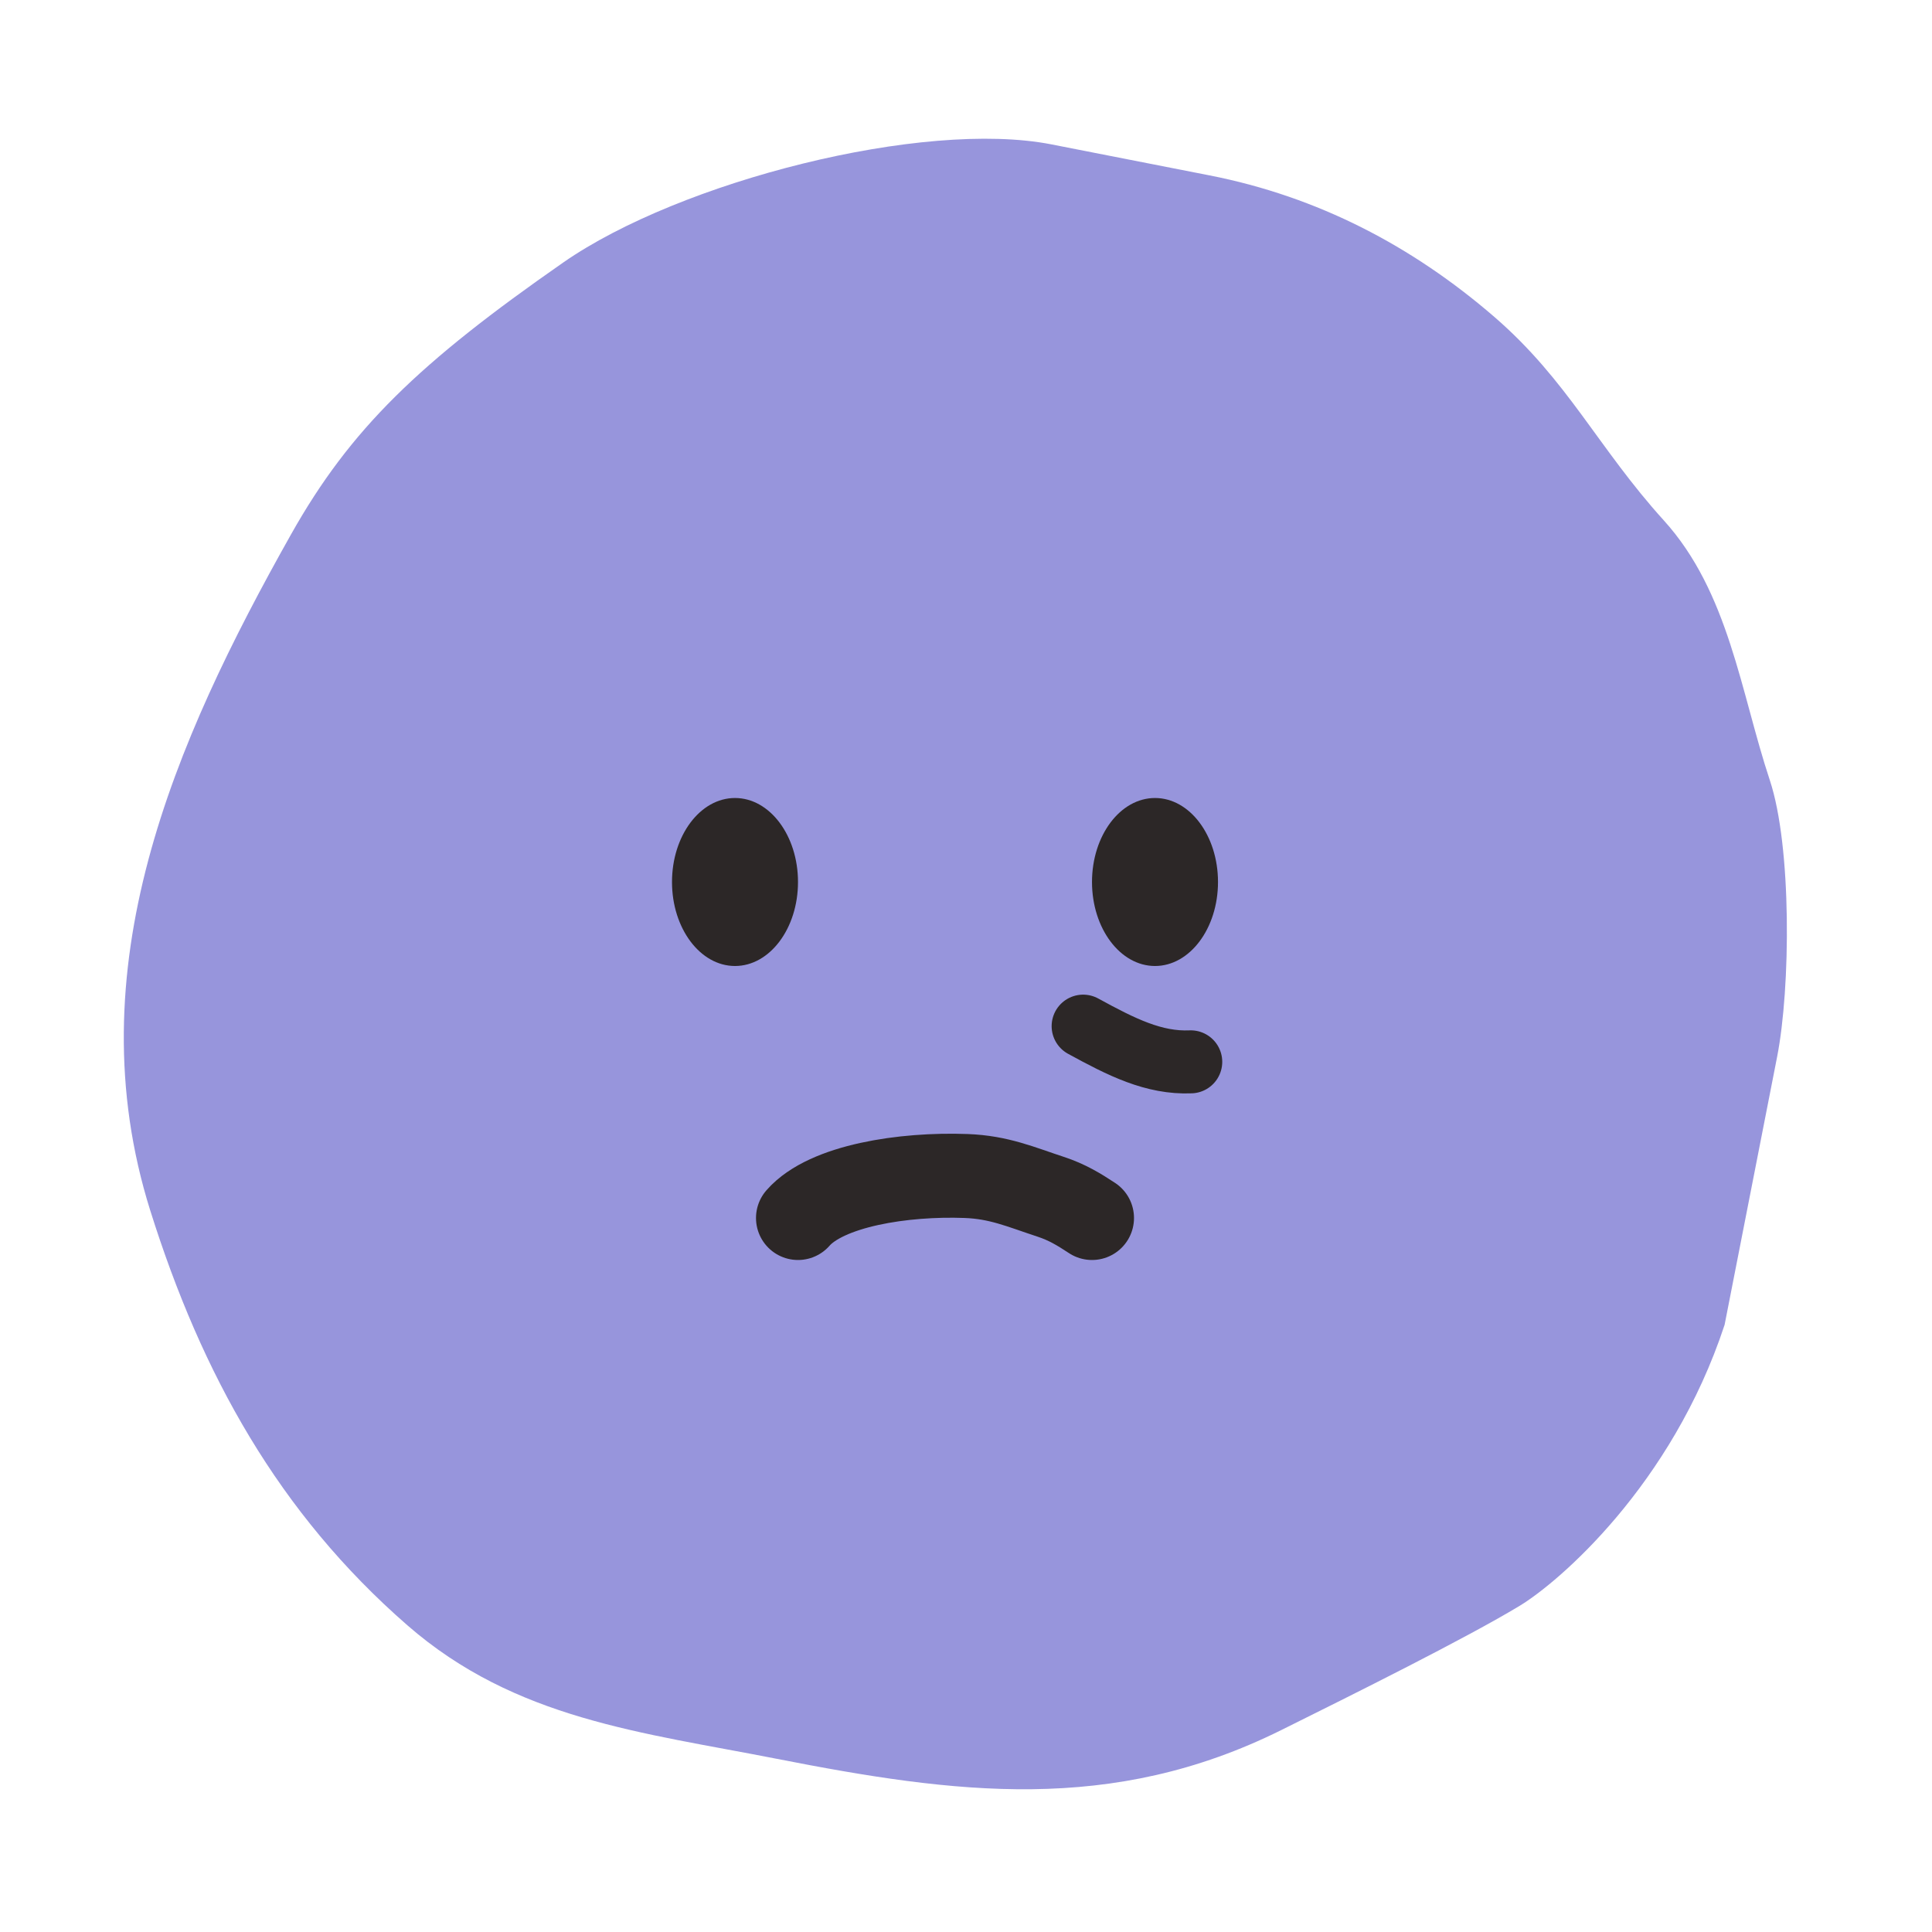 <svg width="46" height="46" viewBox="0 0 46 46" fill="none" xmlns="http://www.w3.org/2000/svg">
<path d="M6.928 12.726C8.346 10.204 9.986 8.634 13.412 6.249C16.19 4.316 21.981 2.839 25.036 3.438L28.799 4.176C31.373 4.681 33.621 5.853 35.578 7.544C37.326 9.054 38.05 10.664 39.615 12.391C41.166 14.103 41.443 16.481 42.139 18.578C42.663 20.157 42.634 23.523 42.312 25.164L41.062 31.543C39.801 35.372 37.105 37.676 36.182 38.234C34.904 39.007 32.201 40.351 30.507 41.192C26.462 43.201 22.75 42.711 18.492 41.876C15.284 41.246 12.271 40.939 9.699 38.697C6.638 36.029 4.805 32.727 3.577 28.82C1.773 23.078 4.144 17.675 6.928 12.726Z" fill="#9795DC"/>
<path d="M25.789 24.432C26.701 24.931 27.473 25.32 28.351 25.282" stroke="#2C2727" stroke-width="1.5" stroke-linecap="round"/>
<ellipse cx="17.5" cy="21" rx="1.5" ry="2" fill="#2C2727"/>
<ellipse cx="27.5" cy="21" rx="1.5" ry="2" fill="#2C2727"/>
<path d="M19 29C19.676 28.227 21.52 27.945 23 28C23.789 28.029 24.298 28.259 25.018 28.495C25.404 28.622 25.686 28.793 26 29" stroke="#2C2727" stroke-width="2" stroke-linecap="round"/>
</svg>
